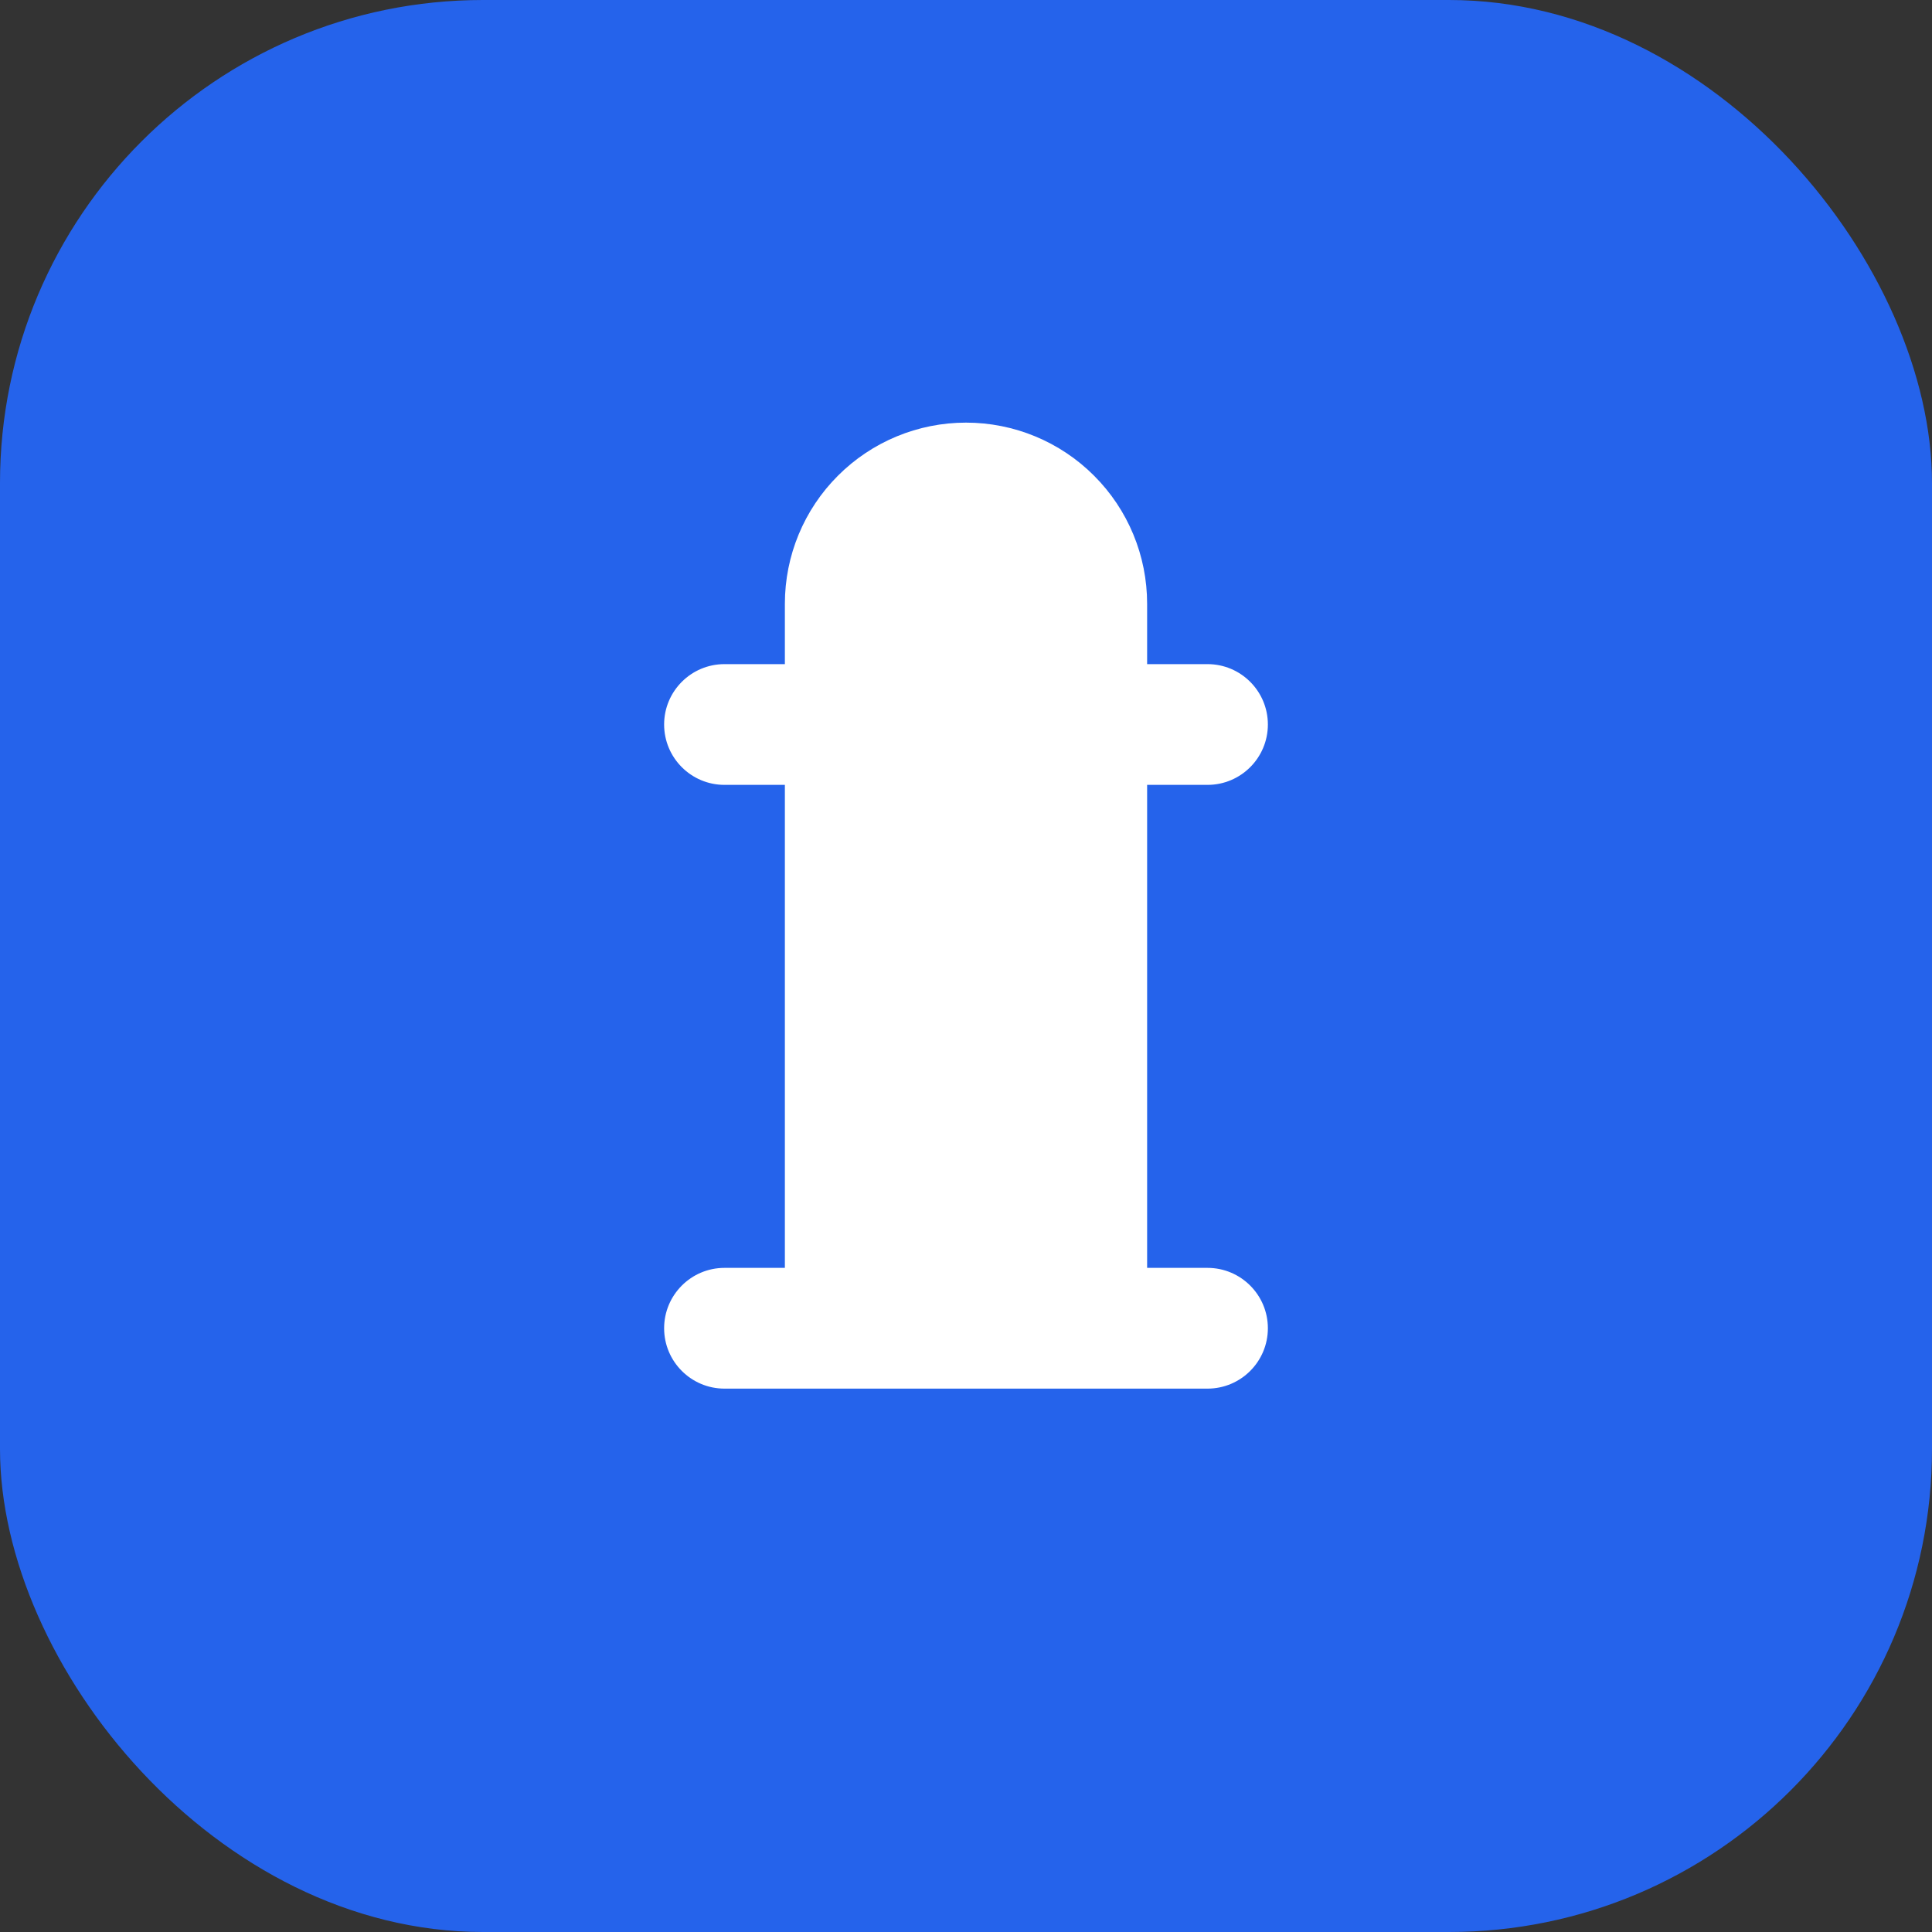 <?xml version="1.0" encoding="UTF-8"?>
<svg width="32" height="32" viewBox="0 0 32 32" fill="none" xmlns="http://www.w3.org/2000/svg">
  <rect x="0" y="0" width="32" height="32" fill="#333333" stroke="none"/>
  <rect width="32" height="32" rx="8" fill="#2563EB"/>
  <path d="M16 7C15.204 7 14.441 7.316 13.879 7.879C13.316 8.441 13 9.204 13 10V11H12C11.448 11 11 11.448 11 12C11 12.552 11.448 13 12 13H13V21H12C11.448 21 11 21.448 11 22C11 22.552 11.448 23 12 23H20C20.552 23 21 22.552 21 22C21 21.448 20.552 21 20 21H19V13H20C20.552 13 21 12.552 21 12C21 11.448 20.552 11 20 11H19V10C19 9.204 18.684 8.441 18.121 7.879C17.559 7.316 16.796 7 16 7Z" fill="white"/>
  <path d="M15 13H17V21H15V13Z" fill="white"/>
</svg>